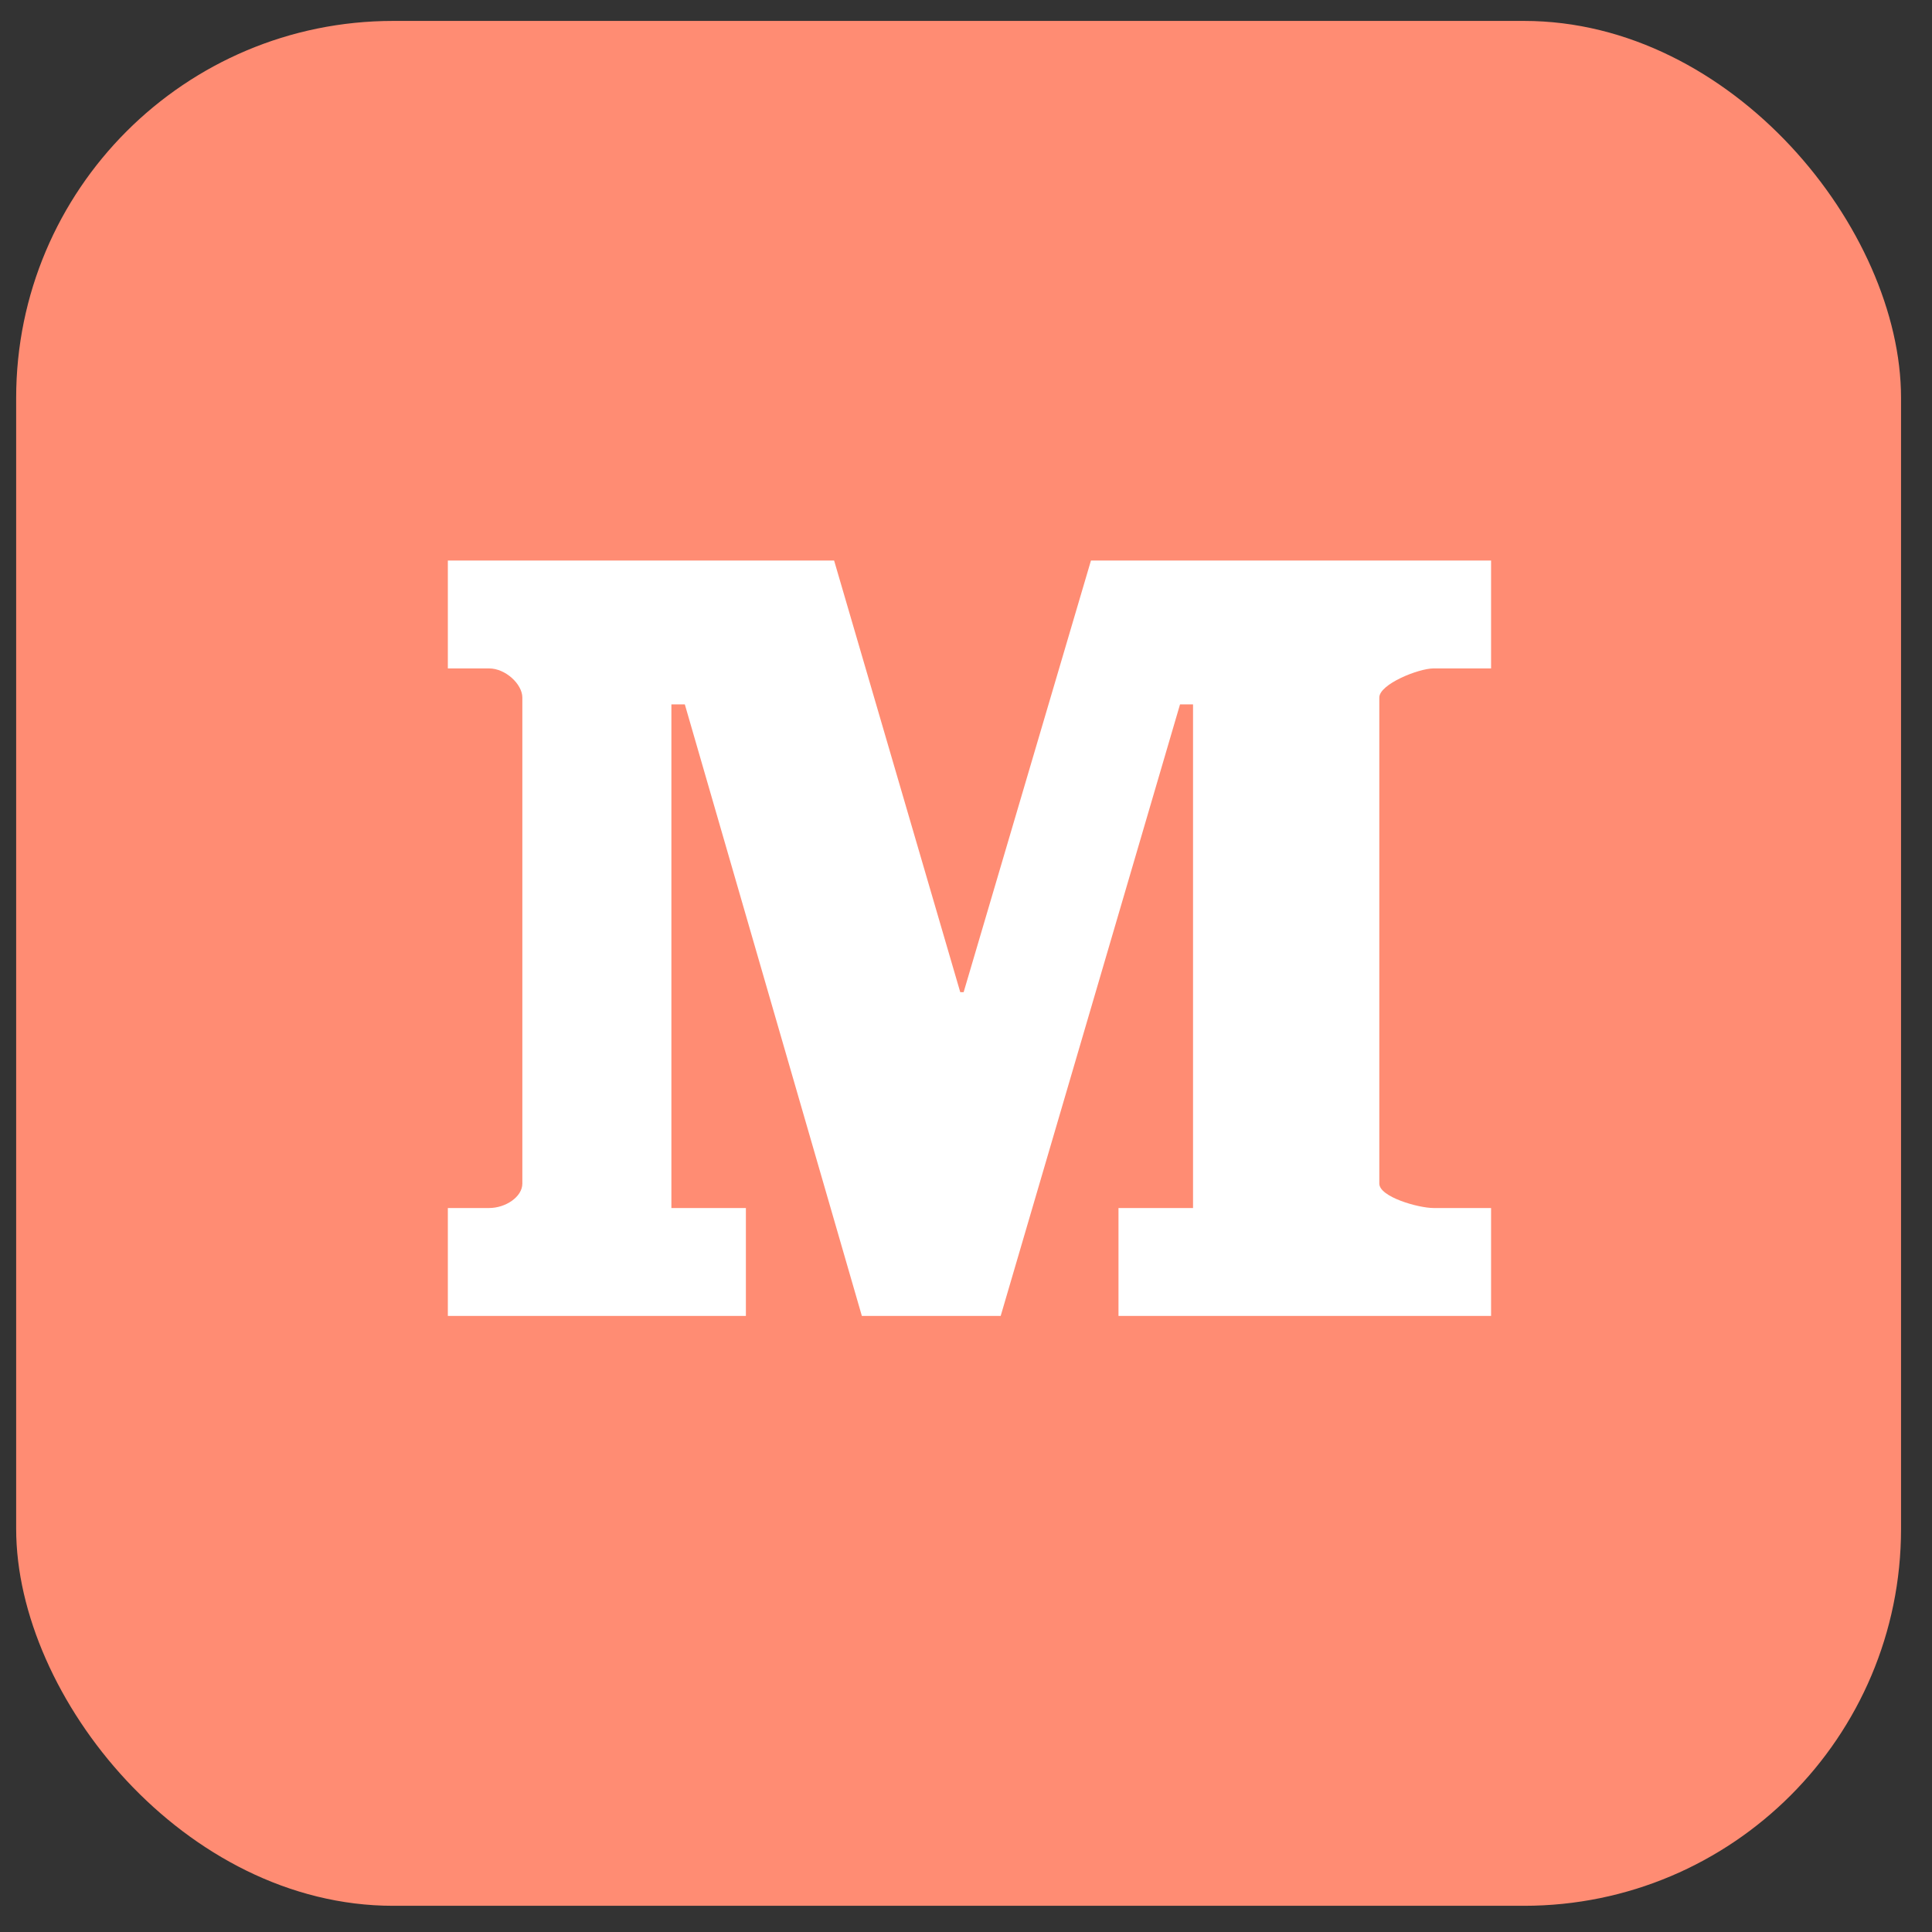 <svg width="41" height="41" viewBox="0 0 41 41" fill="none" xmlns="http://www.w3.org/2000/svg">
<rect x="0" y="0" width="41" height="41" fill="#333333" stroke="none"/>
<rect x="0.343" y="0.444" width="40" height="40" rx="8" fill="#FF8C73"/>
<path d="M31.643 14.185H30.421C30.103 14.185 29.271 14.519 29.271 14.803V25.117C29.271 25.402 30.103 25.636 30.421 25.636H31.643V27.926H23.736V25.636H25.318V14.948H25.042L21.236 27.926H18.29L14.533 14.948H14.248V25.636H15.829V27.926H9.504V25.636H10.381C10.726 25.636 11.085 25.402 11.085 25.117V14.803C11.085 14.518 10.726 14.185 10.381 14.185H9.504V11.895H17.701L20.378 21.055H20.45L23.152 11.895H31.643V14.185Z" fill="white"/>
</svg>
